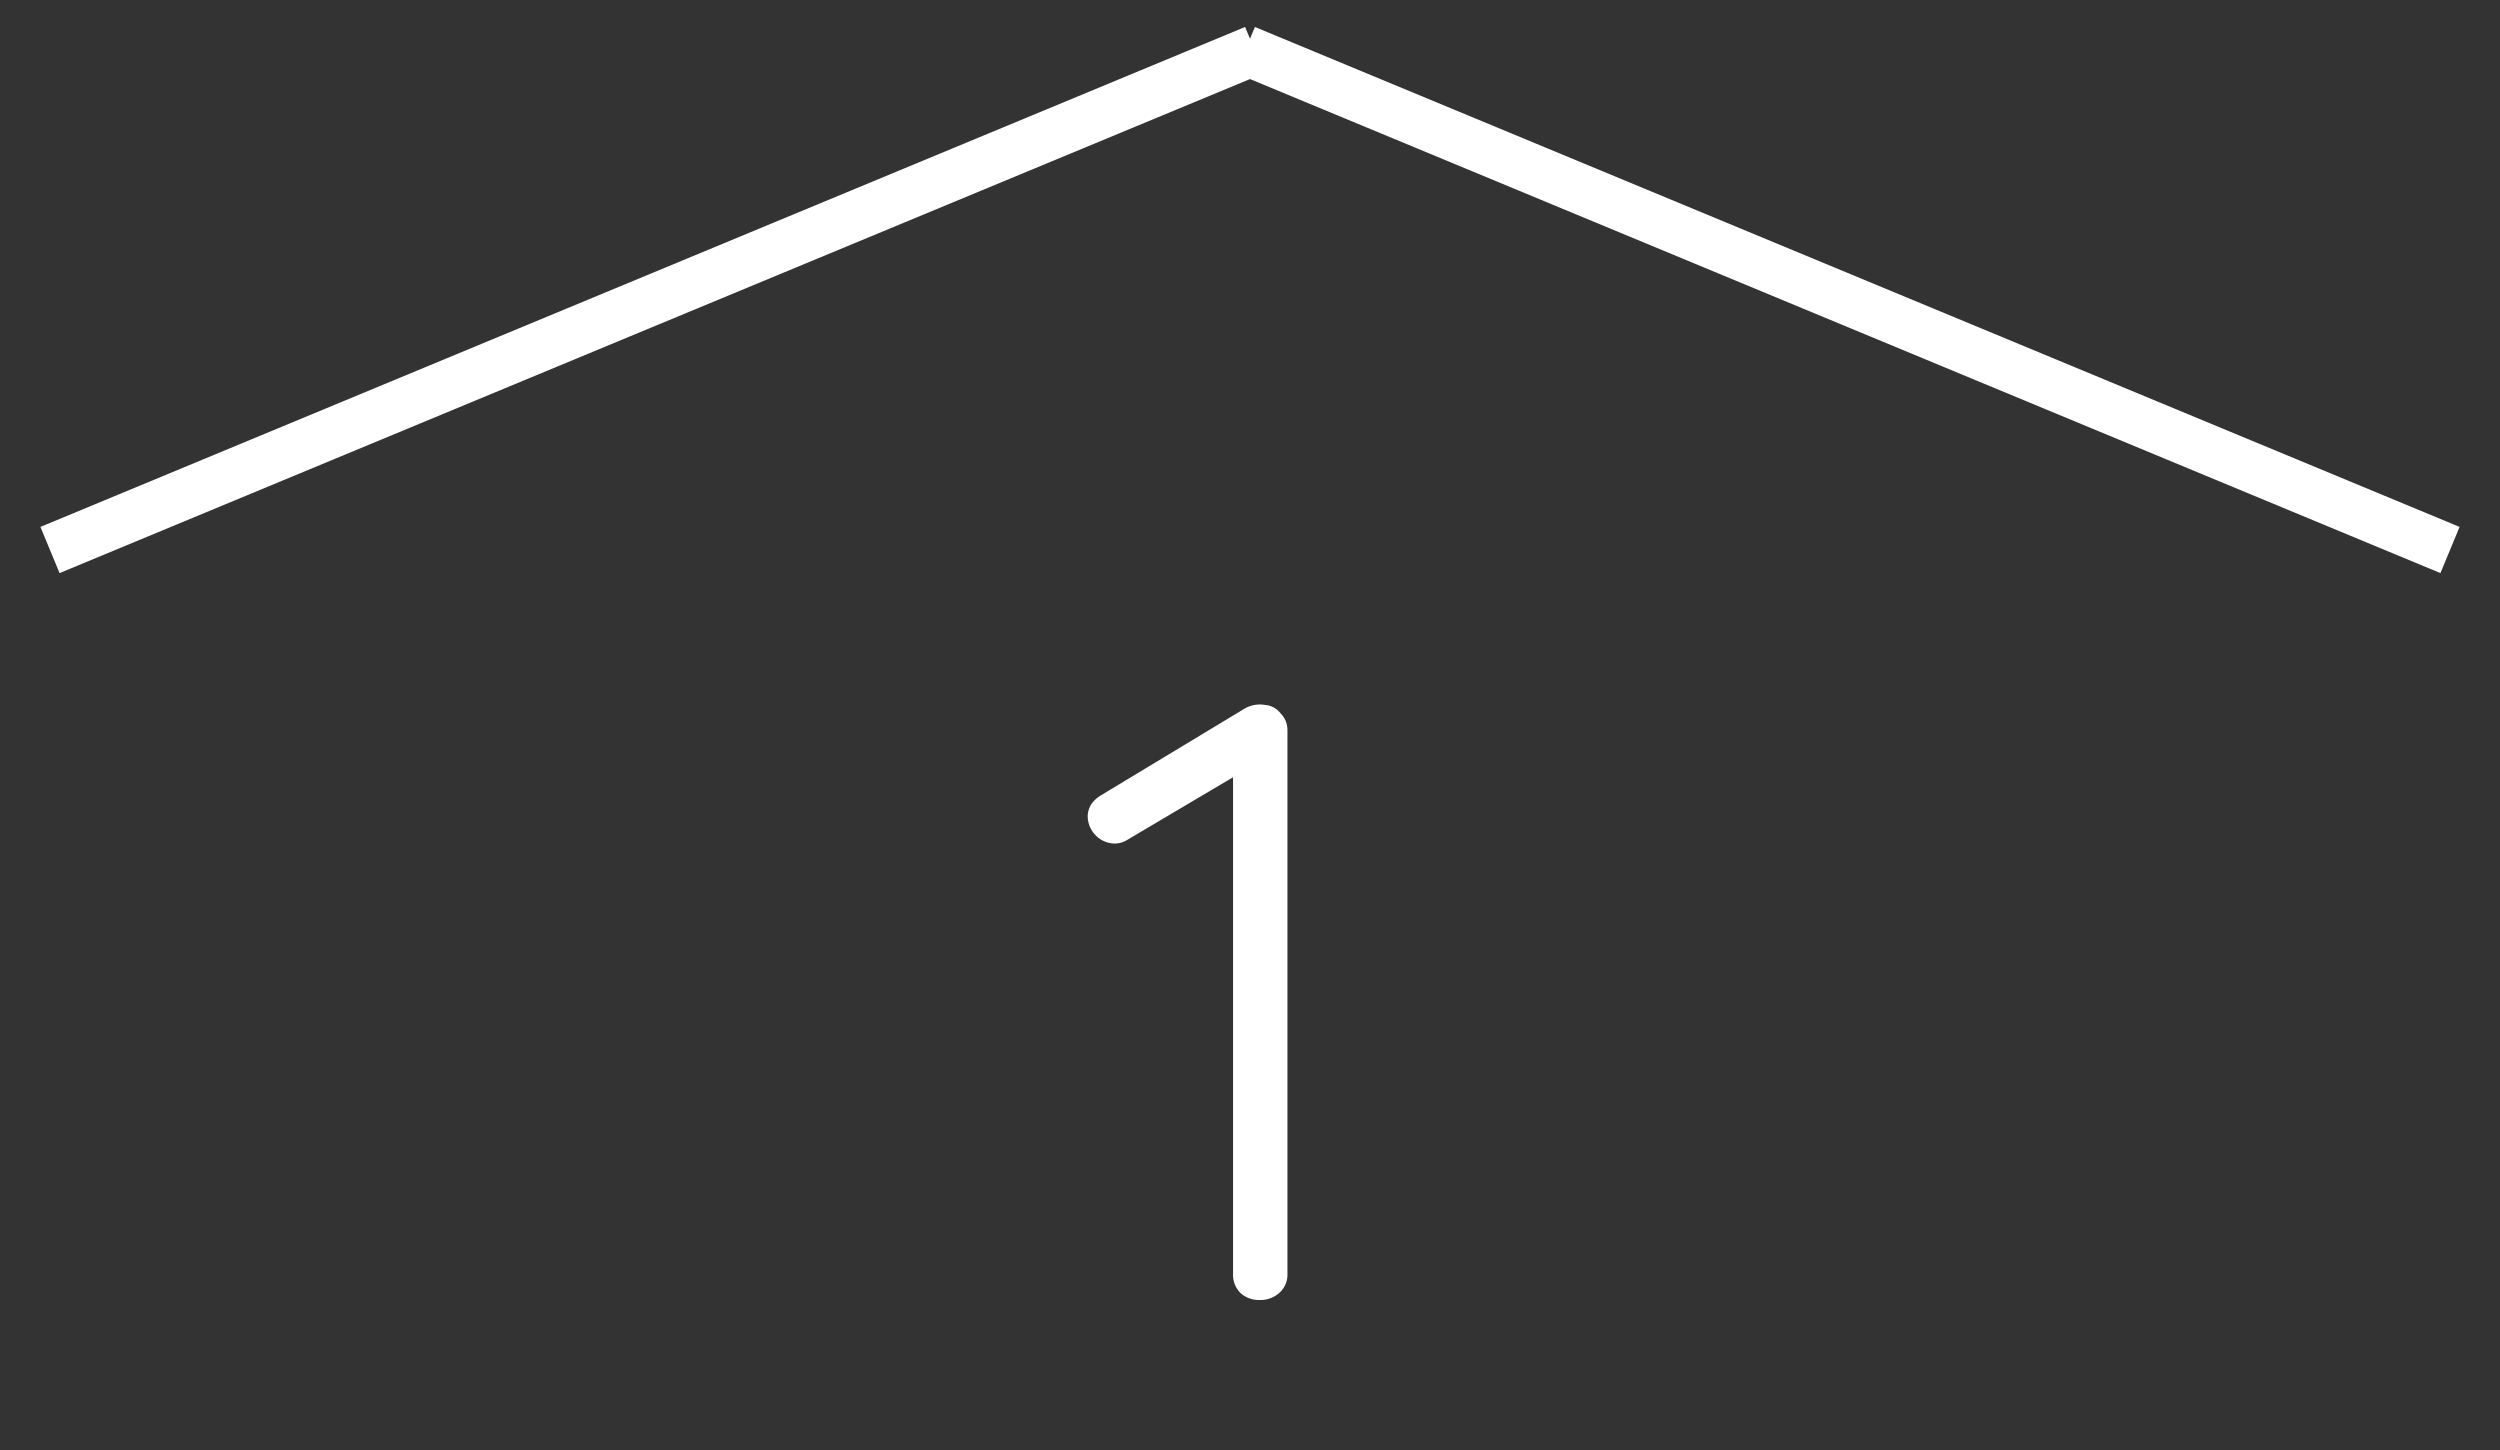 <svg width="50" height="29" fill="none" xmlns="http://www.w3.org/2000/svg"><rect width="100%" height="100%" fill="#333333" stroke="none"/><path d="M25.307 14.1a.422.422 0 0 1 .306.17c.091.09.136.204.136.34v10.88a.484.484 0 0 1-.17.374.566.566 0 0 1-.39.136.543.543 0 0 1-.375-.136.509.509 0 0 1-.153-.374v-9.945l-2.125 1.258a.475.475 0 0 1-.238.068.538.538 0 0 1-.39-.17.547.547 0 0 1-.154-.374c0-.08.023-.159.068-.238a.64.64 0 0 1 .204-.187l2.873-1.734a.605.605 0 0 1 .408-.068Z" fill="#fff"/><path d="M25 1.04 1 11m24-9.96L24.905 1m.095.04.095-.04M25 1.04 49 11" stroke="#fff"/></svg>